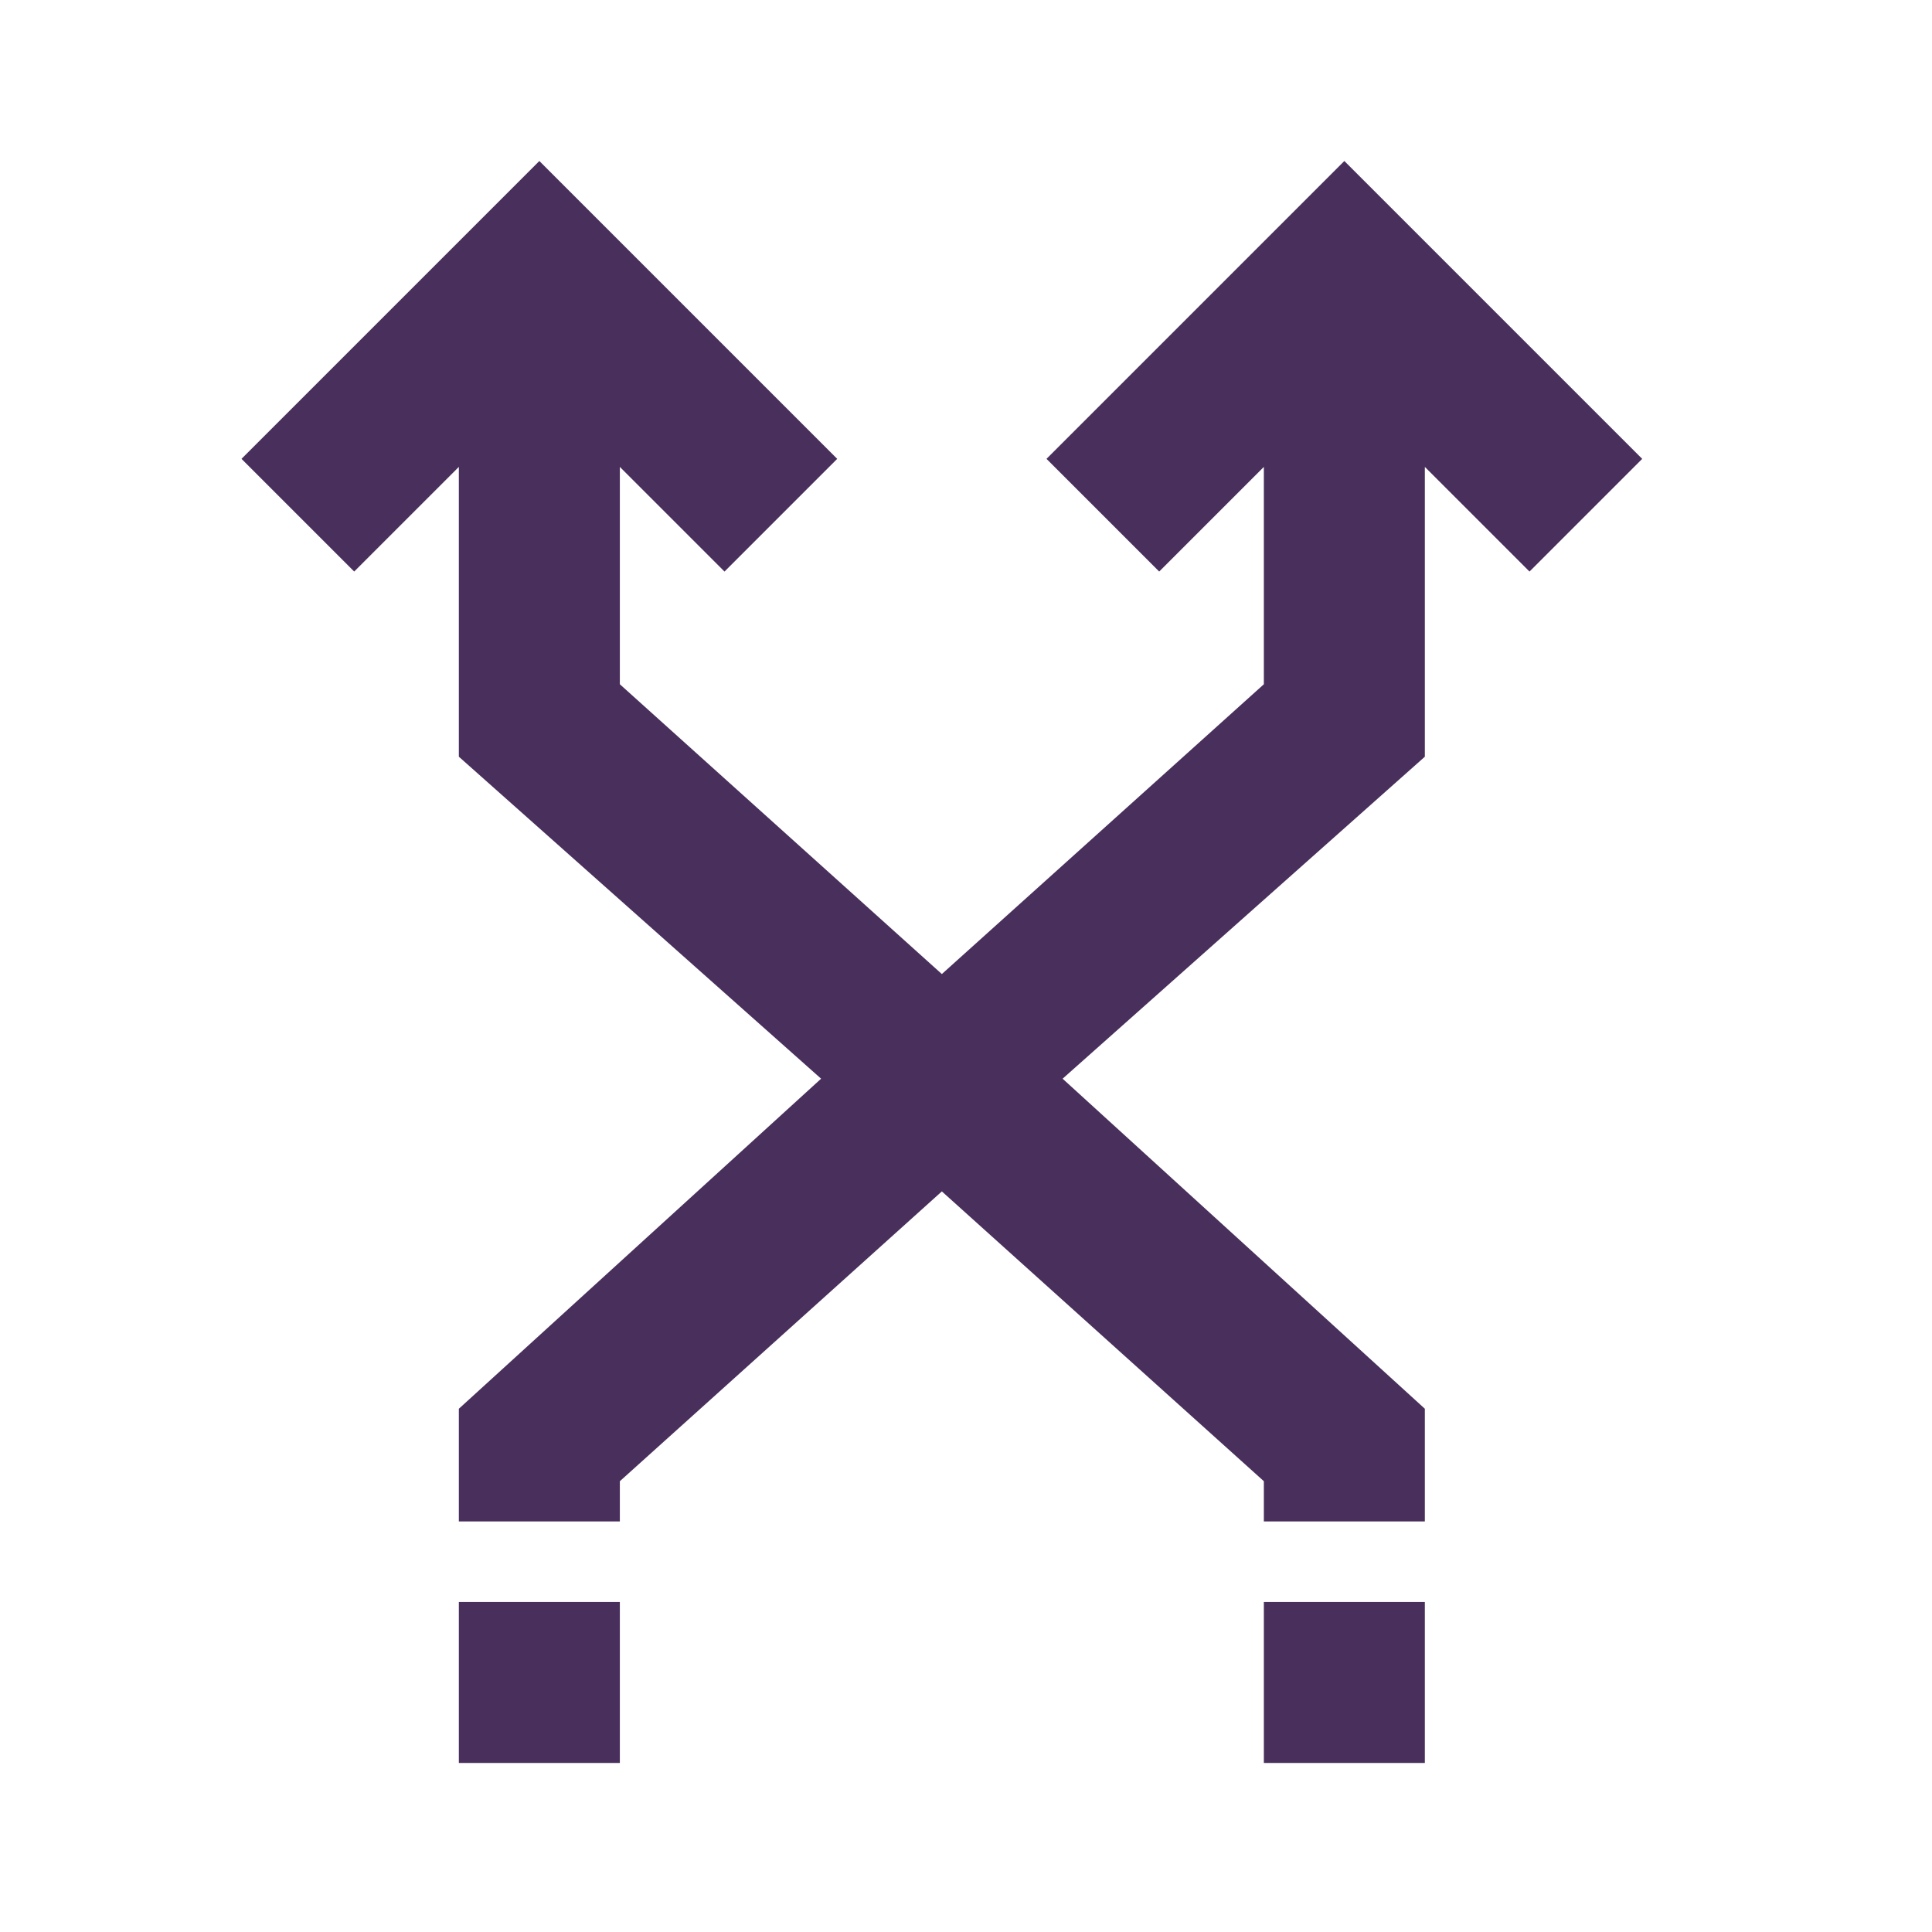 <svg xmlns="http://www.w3.org/2000/svg" xmlns:xlink="http://www.w3.org/1999/xlink" width="24" height="24" viewBox="0 0 24 24">
  <defs>
    <path id="shuffle-a" d="M15.7,19.9 L17.7,19.9 L17.7,21.9 L15.7,21.9 L15.7,19.9 Z M5.7,19.9 L7.7,19.9 L7.7,21.9 L5.7,21.9 L5.7,19.9 Z M16.7,2 L13,5.7 L14.4,7.1 L15.7,5.8 L15.7,8.5 L11.7,12.1 L7.7,8.5 L7.7,5.8 L9,7.1 L10.4,5.7 L6.7,2 L3,5.7 L4.4,7.1 L5.7,5.8 L5.7,9.4 L10.2,13.4 L5.7,17.5 L5.7,18.9 L7.7,18.9 L7.7,18.4 L11.7,14.8 L15.7,18.4 L15.7,18.9 L17.7,18.9 L17.7,17.5 L13.2,13.4 L17.7,9.4 L17.7,5.8 L19,7.1 L20.4,5.7 L16.7,2 Z"/>
  </defs>
  <use fill="#492F5C" fill-rule="evenodd" xlink:href="#shuffle-a"/>
</svg>
